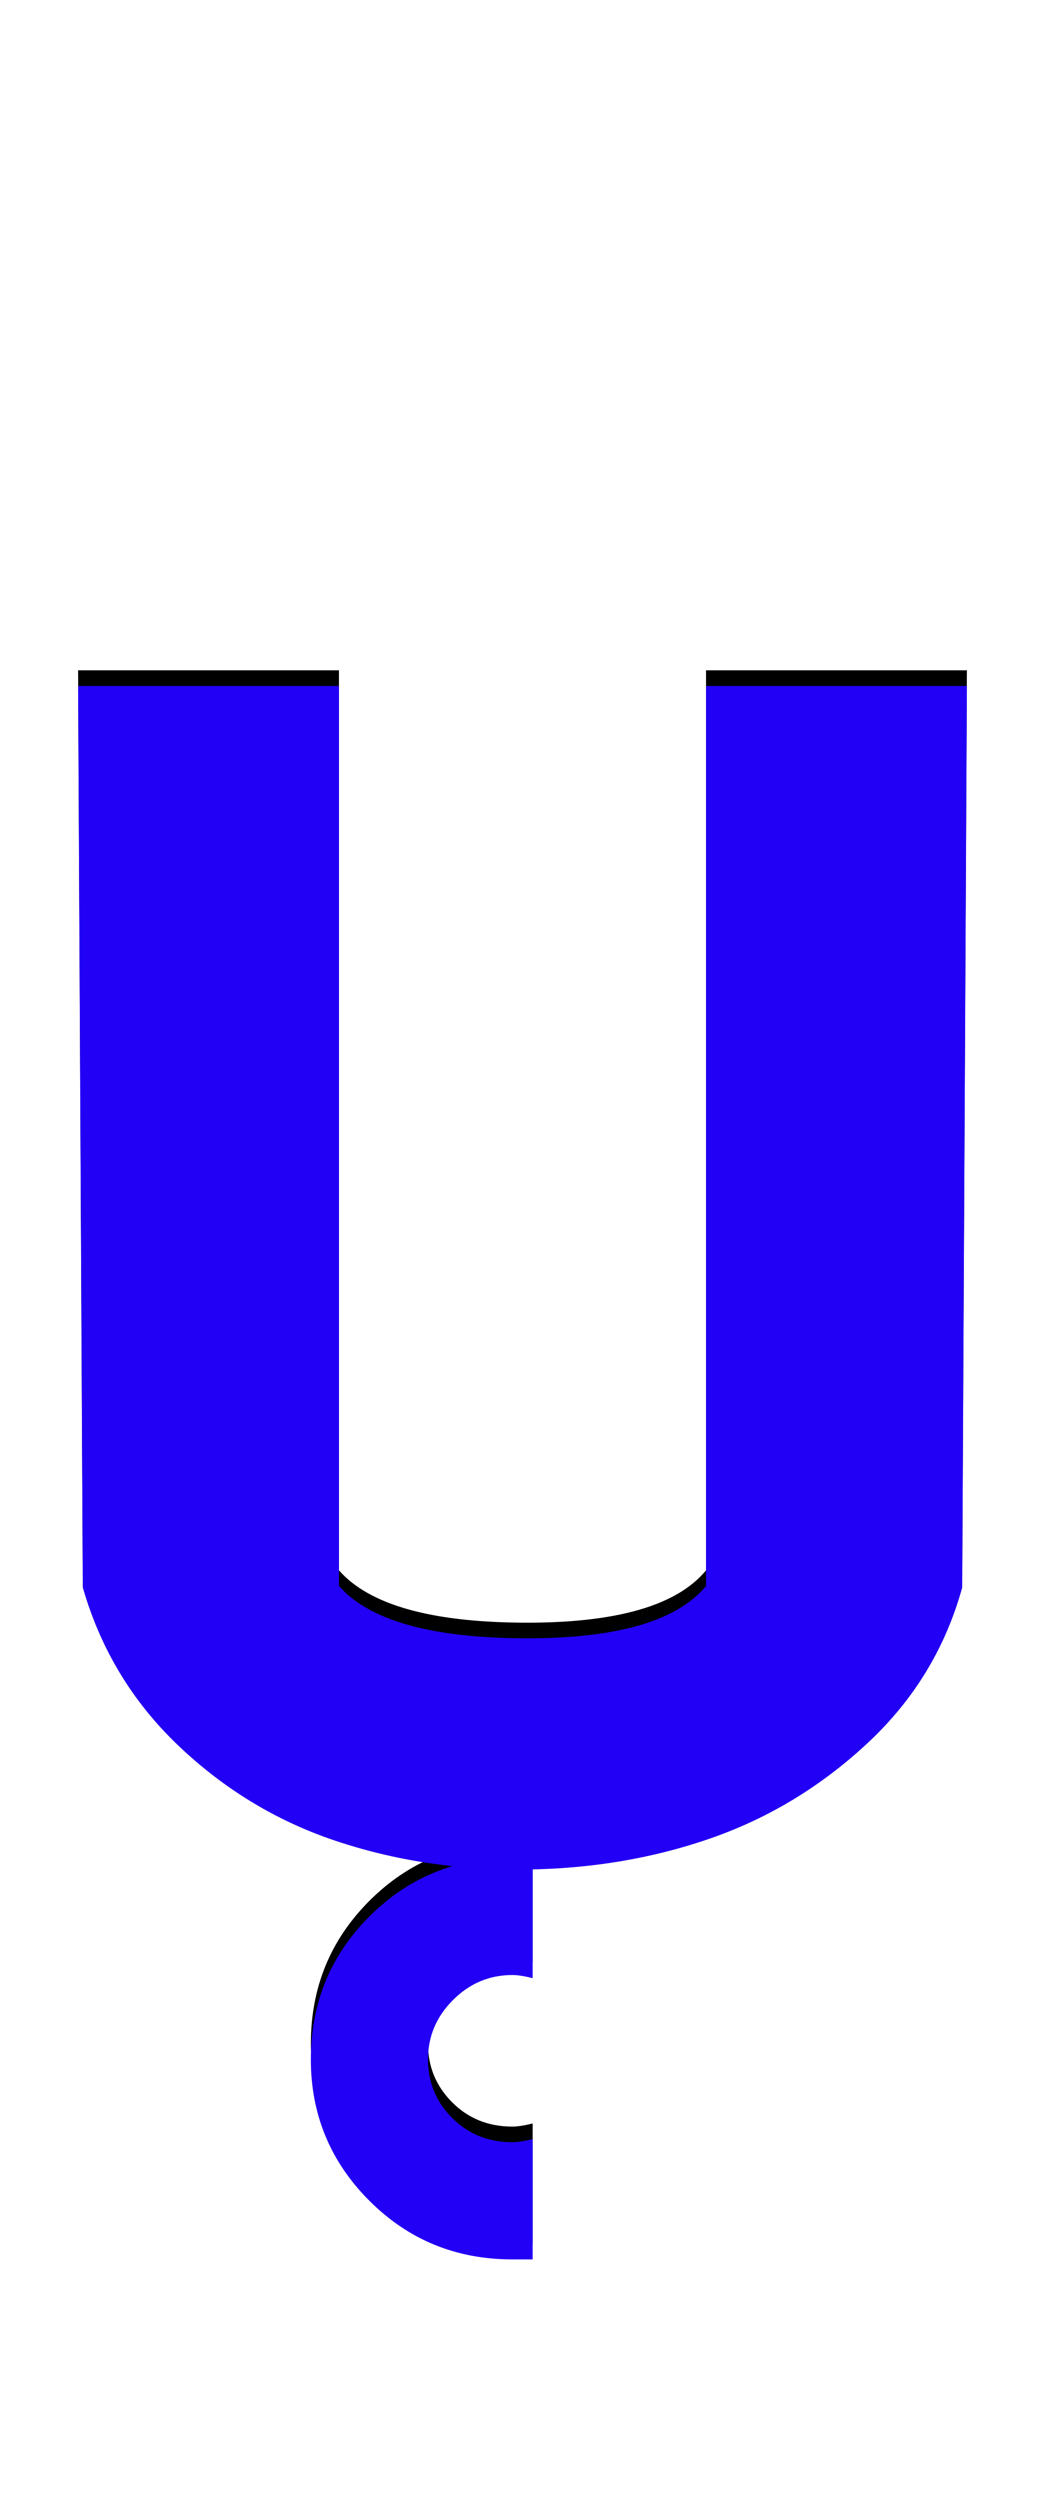 <svg xmlns="http://www.w3.org/2000/svg" id="glyph297" viewBox="0 0 669 1600">
  <defs/>
  <g transform="translate(0, 1200)">
    <path fill="#000000" d="M341 236Q341 236 328 236Q274 236 236.5 198.5Q199 161 199 108Q199 54 236.5 16.5Q274 -21 328 -21H341V56Q333 54 328 54Q306 54 290 70Q274 86 274 108Q274 130 289.5 145.5Q305 161 328 161Q333 161 341 159ZM616 -194Q600 -136 555.5 -94.5Q511 -53 455 -33.5Q399 -14 335 -13.5Q271 -13 214.5 -32Q158 -51 114 -93Q70 -135 53 -194L50 -771H217V-195Q246 -162 335 -161.5Q424 -161 452 -195V-771H619Z"/>
    <path fill="#2200f5" d="M341 246Q341 246 328 246Q274 246 236.5 208.5Q199 171 199 118Q199 64 236.5 26.5Q274 -11 328 -11H341V66Q333 64 328 64Q306 64 290 80Q274 96 274 118Q274 140 289.5 155.5Q305 171 328 171Q333 171 341 169ZM616 -184Q600 -126 555.5 -84.5Q511 -43 455 -23.5Q399 -4 335 -3.5Q271 -3 214.5 -22Q158 -41 114 -83Q70 -125 53 -184L50 -761H217V-185Q246 -152 335 -151.5Q424 -151 452 -185V-761H619Z"/>
  </g>
</svg>
